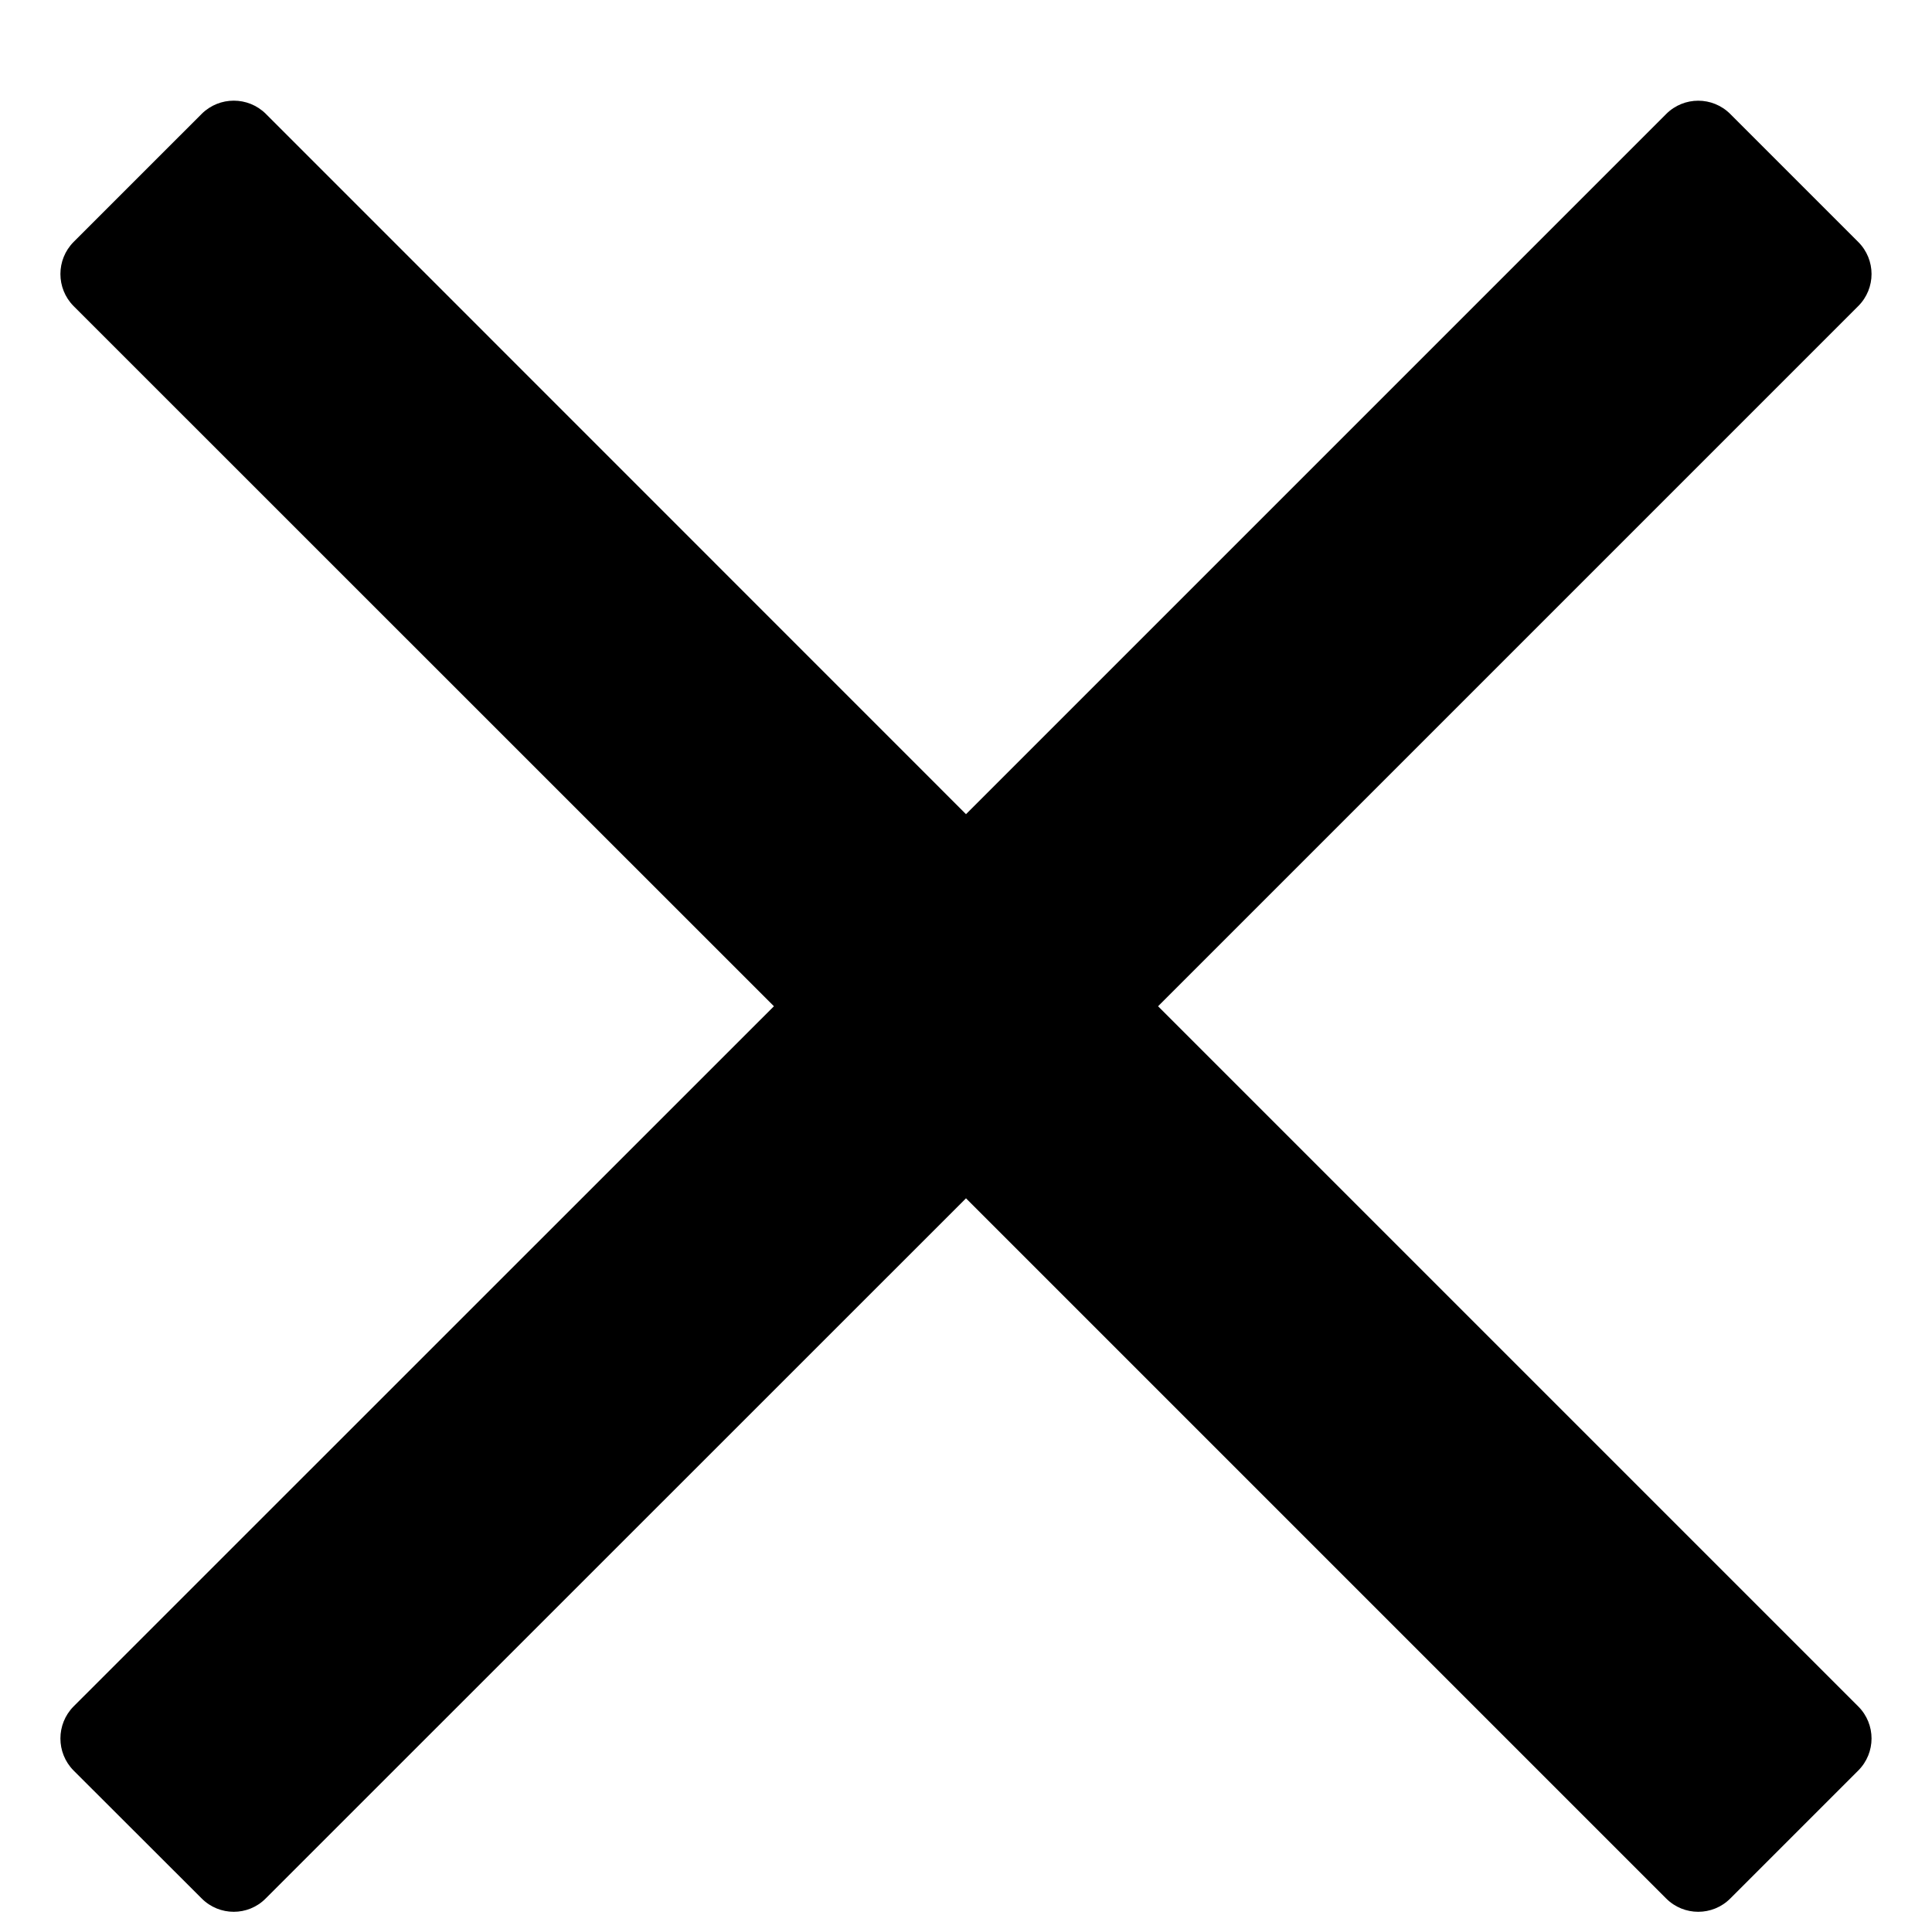 <?xml version="1.0" encoding="UTF-8"?>
<svg width="12px" height="12px" viewBox="0 0 12 12" version="1.1" xmlns="http://www.w3.org/2000/svg" xmlns:xlink="http://www.w3.org/1999/xlink">
  <g id="HOME" stroke="none" stroke-width="1" fill="none" fill-rule="evenodd">
    <g id="Home-3--V-1" transform="translate(-1387, -462)" fill="#000000" fill-rule="nonzero">
      <g id="Group-2" transform="translate(1020, 444)">
        <path d="M374.193,24.25 L378.542,28.599 C378.652,28.709 378.652,28.887 378.542,28.997 L377.747,29.792 C377.637,29.902 377.459,29.902 377.349,29.792 L373,25.443 L368.65,29.792 C368.541,29.902 368.363,29.902 368.253,29.792 L367.457,28.997 C367.348,28.887 367.348,28.709 367.457,28.599 L371.807,24.25 L367.457,19.901 C367.348,19.791 367.348,19.613 367.457,19.503 L368.253,18.707 C368.363,18.598 368.541,18.598 368.651,18.707 L373,23.057 L377.349,18.708 C377.459,18.598 377.637,18.598 377.747,18.708 L378.542,19.503 C378.652,19.613 378.652,19.791 378.542,19.901 L374.193,24.25 Z" id=""></path>
      </g>
    </g>
  </g>
</svg>
